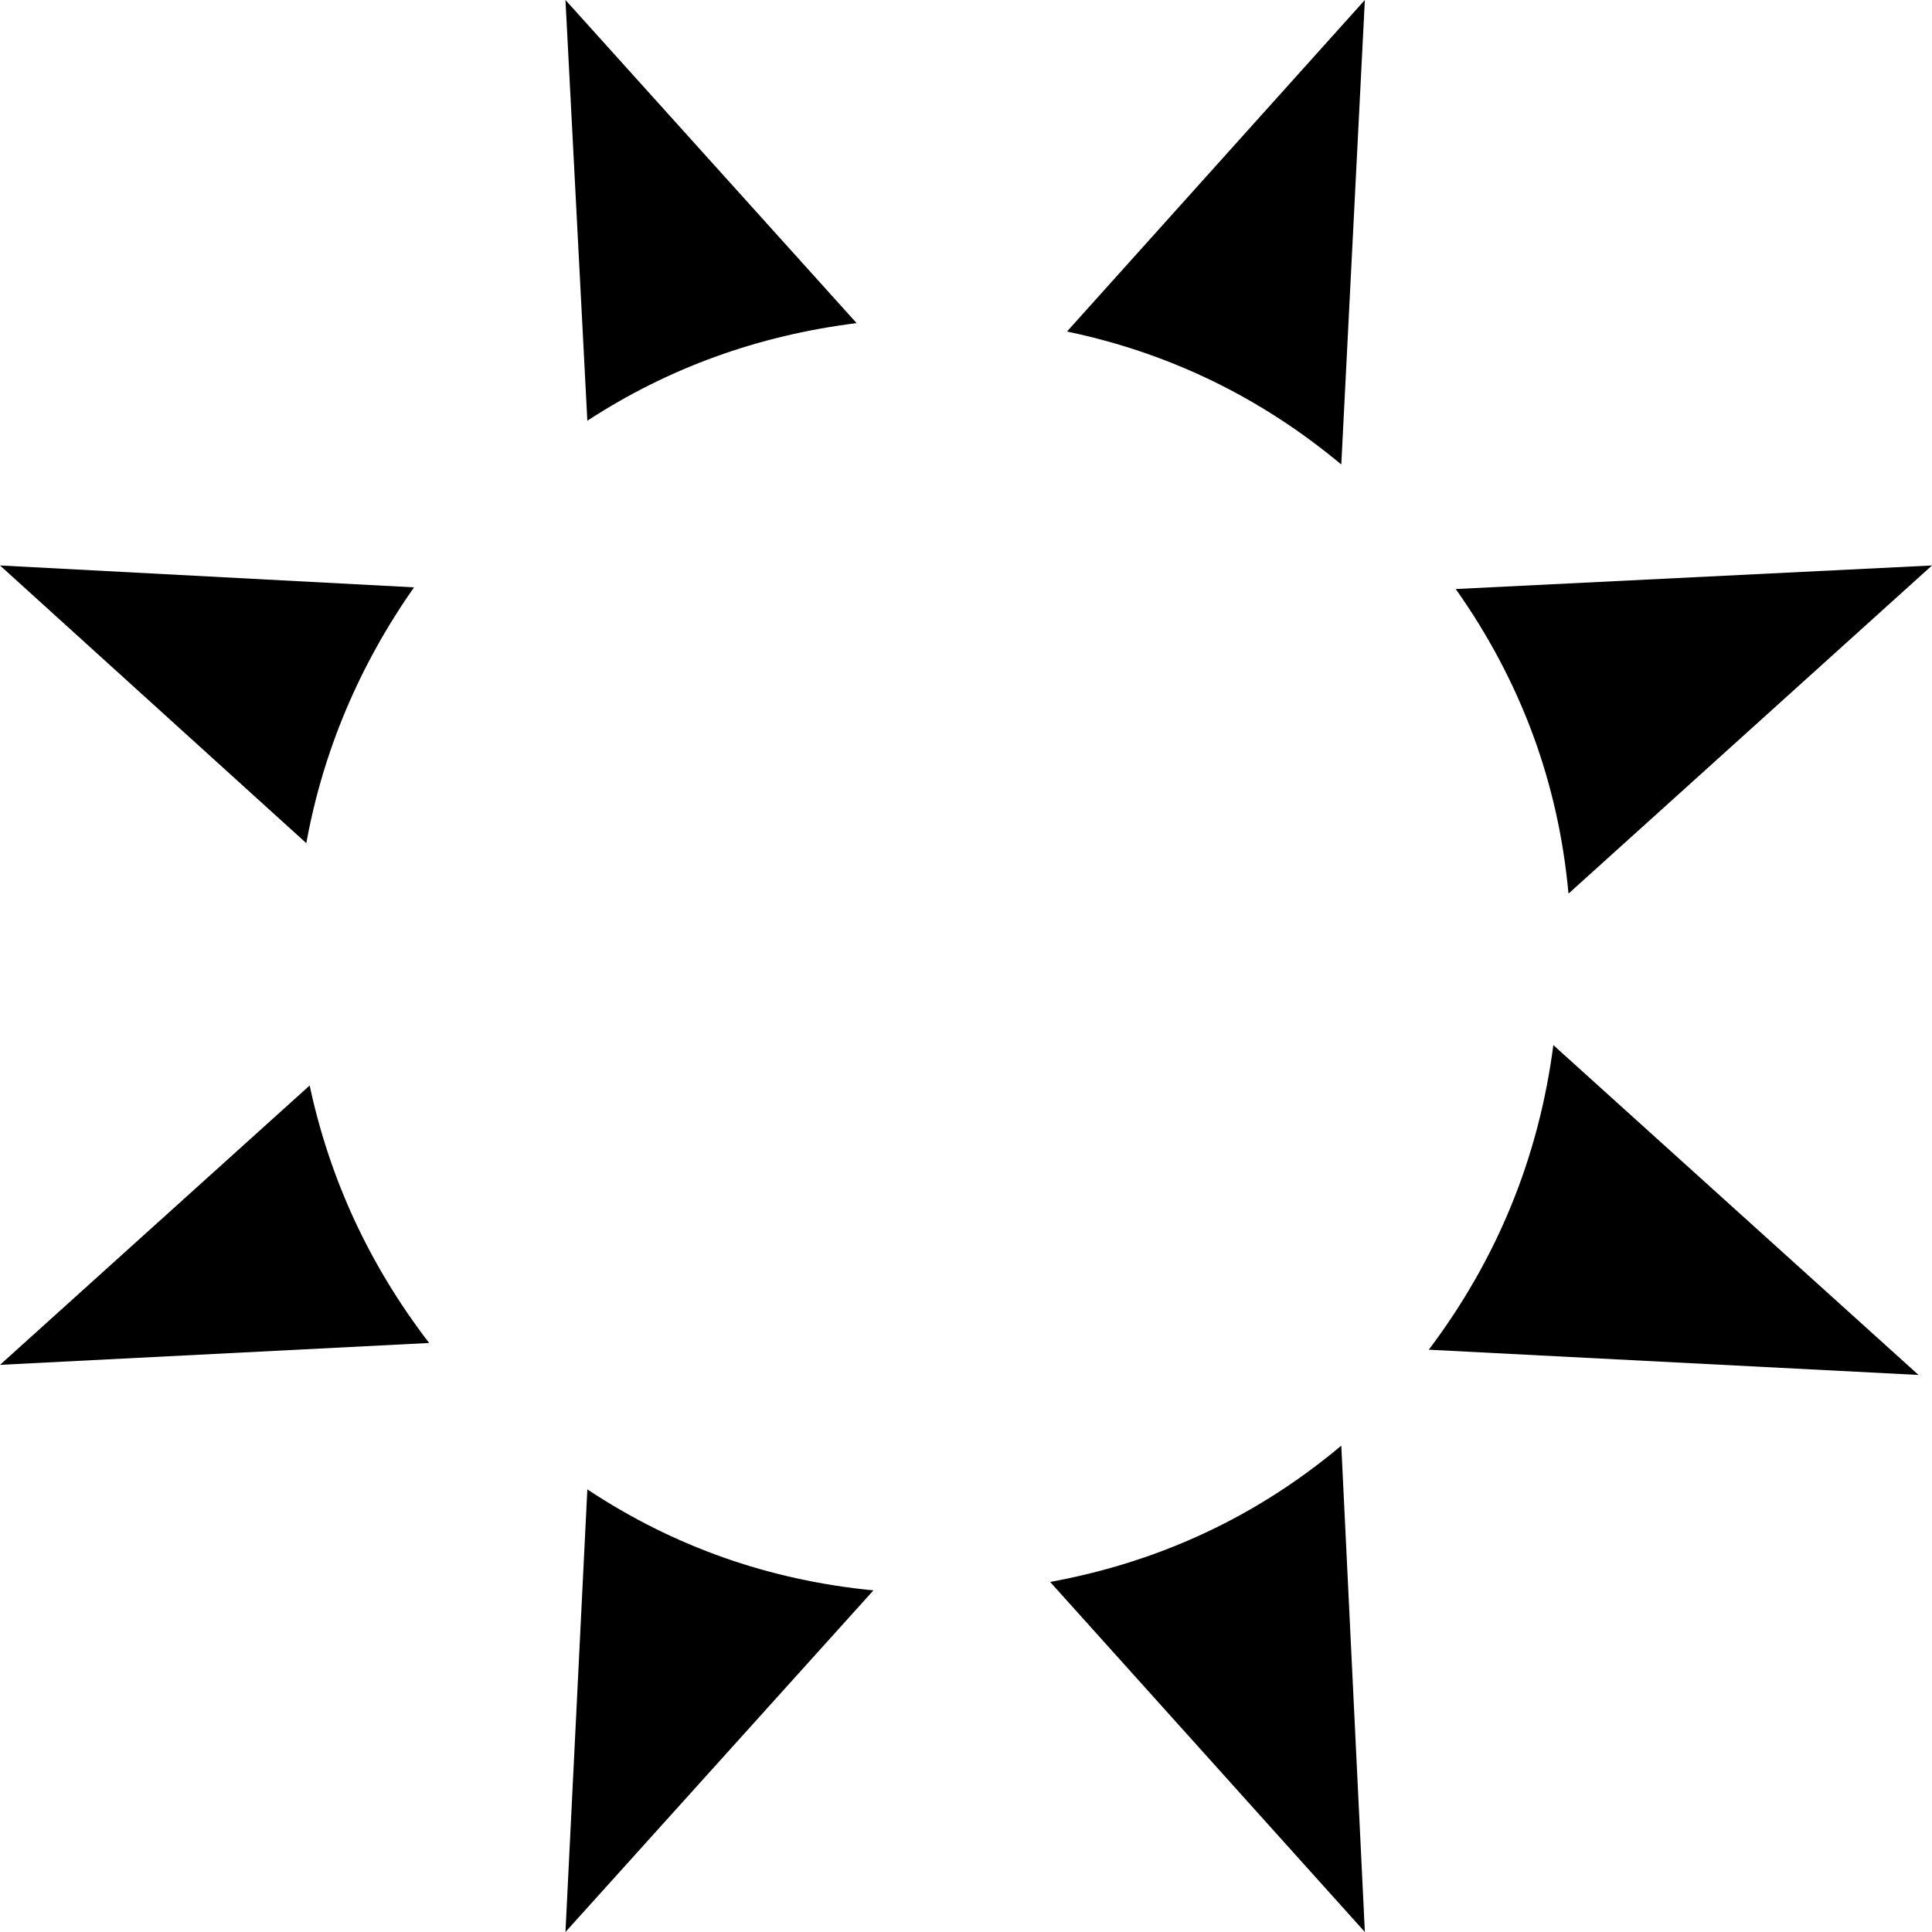 <?xml version="1.0" encoding="UTF-8" standalone="no"?>
<svg xmlns:xlink="http://www.w3.org/1999/xlink" height="57.4px" width="57.4px" xmlns="http://www.w3.org/2000/svg">
  <g transform="matrix(1.0, 0.0, 0.0, 1.0, 28.7, 28.7)">
    <path d="M28.7 -11.9 L17.9 -2.15 Q17.45 -7.1 14.55 -11.2 L28.7 -11.9" fill="#000000" fill-rule="evenodd" stroke="none"/>
    <path d="M3.0 -18.85 L11.85 -28.7 11.15 -14.9 Q7.55 -17.9 3.0 -18.85" fill="#000000" fill-rule="evenodd" stroke="none"/>
    <path d="M-11.25 -16.2 L-11.9 -28.7 -3.25 -19.1 Q-7.65 -18.55 -11.25 -16.2" fill="#000000" fill-rule="evenodd" stroke="none"/>
    <path d="M28.3 12.15 L13.75 11.4 Q16.8 7.35 17.45 2.35 L28.3 12.15" fill="#000000" fill-rule="evenodd" stroke="none"/>
    <path d="M-16.4 -11.25 Q-18.85 -7.75 -19.6 -3.65 L-28.7 -11.9 -16.4 -11.25" fill="#000000" fill-rule="evenodd" stroke="none"/>
    <path d="M-11.25 15.55 Q-7.4 18.1 -2.75 18.55 L-11.9 28.7 -11.25 15.55" fill="#000000" fill-rule="evenodd" stroke="none"/>
    <path d="M11.15 14.25 L11.85 28.7 2.5 18.3 Q7.4 17.4 11.15 14.25" fill="#000000" fill-rule="evenodd" stroke="none"/>
    <path d="M-19.5 3.55 Q-18.6 7.75 -15.95 11.2 L-28.7 11.85 -19.5 3.55" fill="#000000" fill-rule="evenodd" stroke="none"/>
  </g>
</svg>

